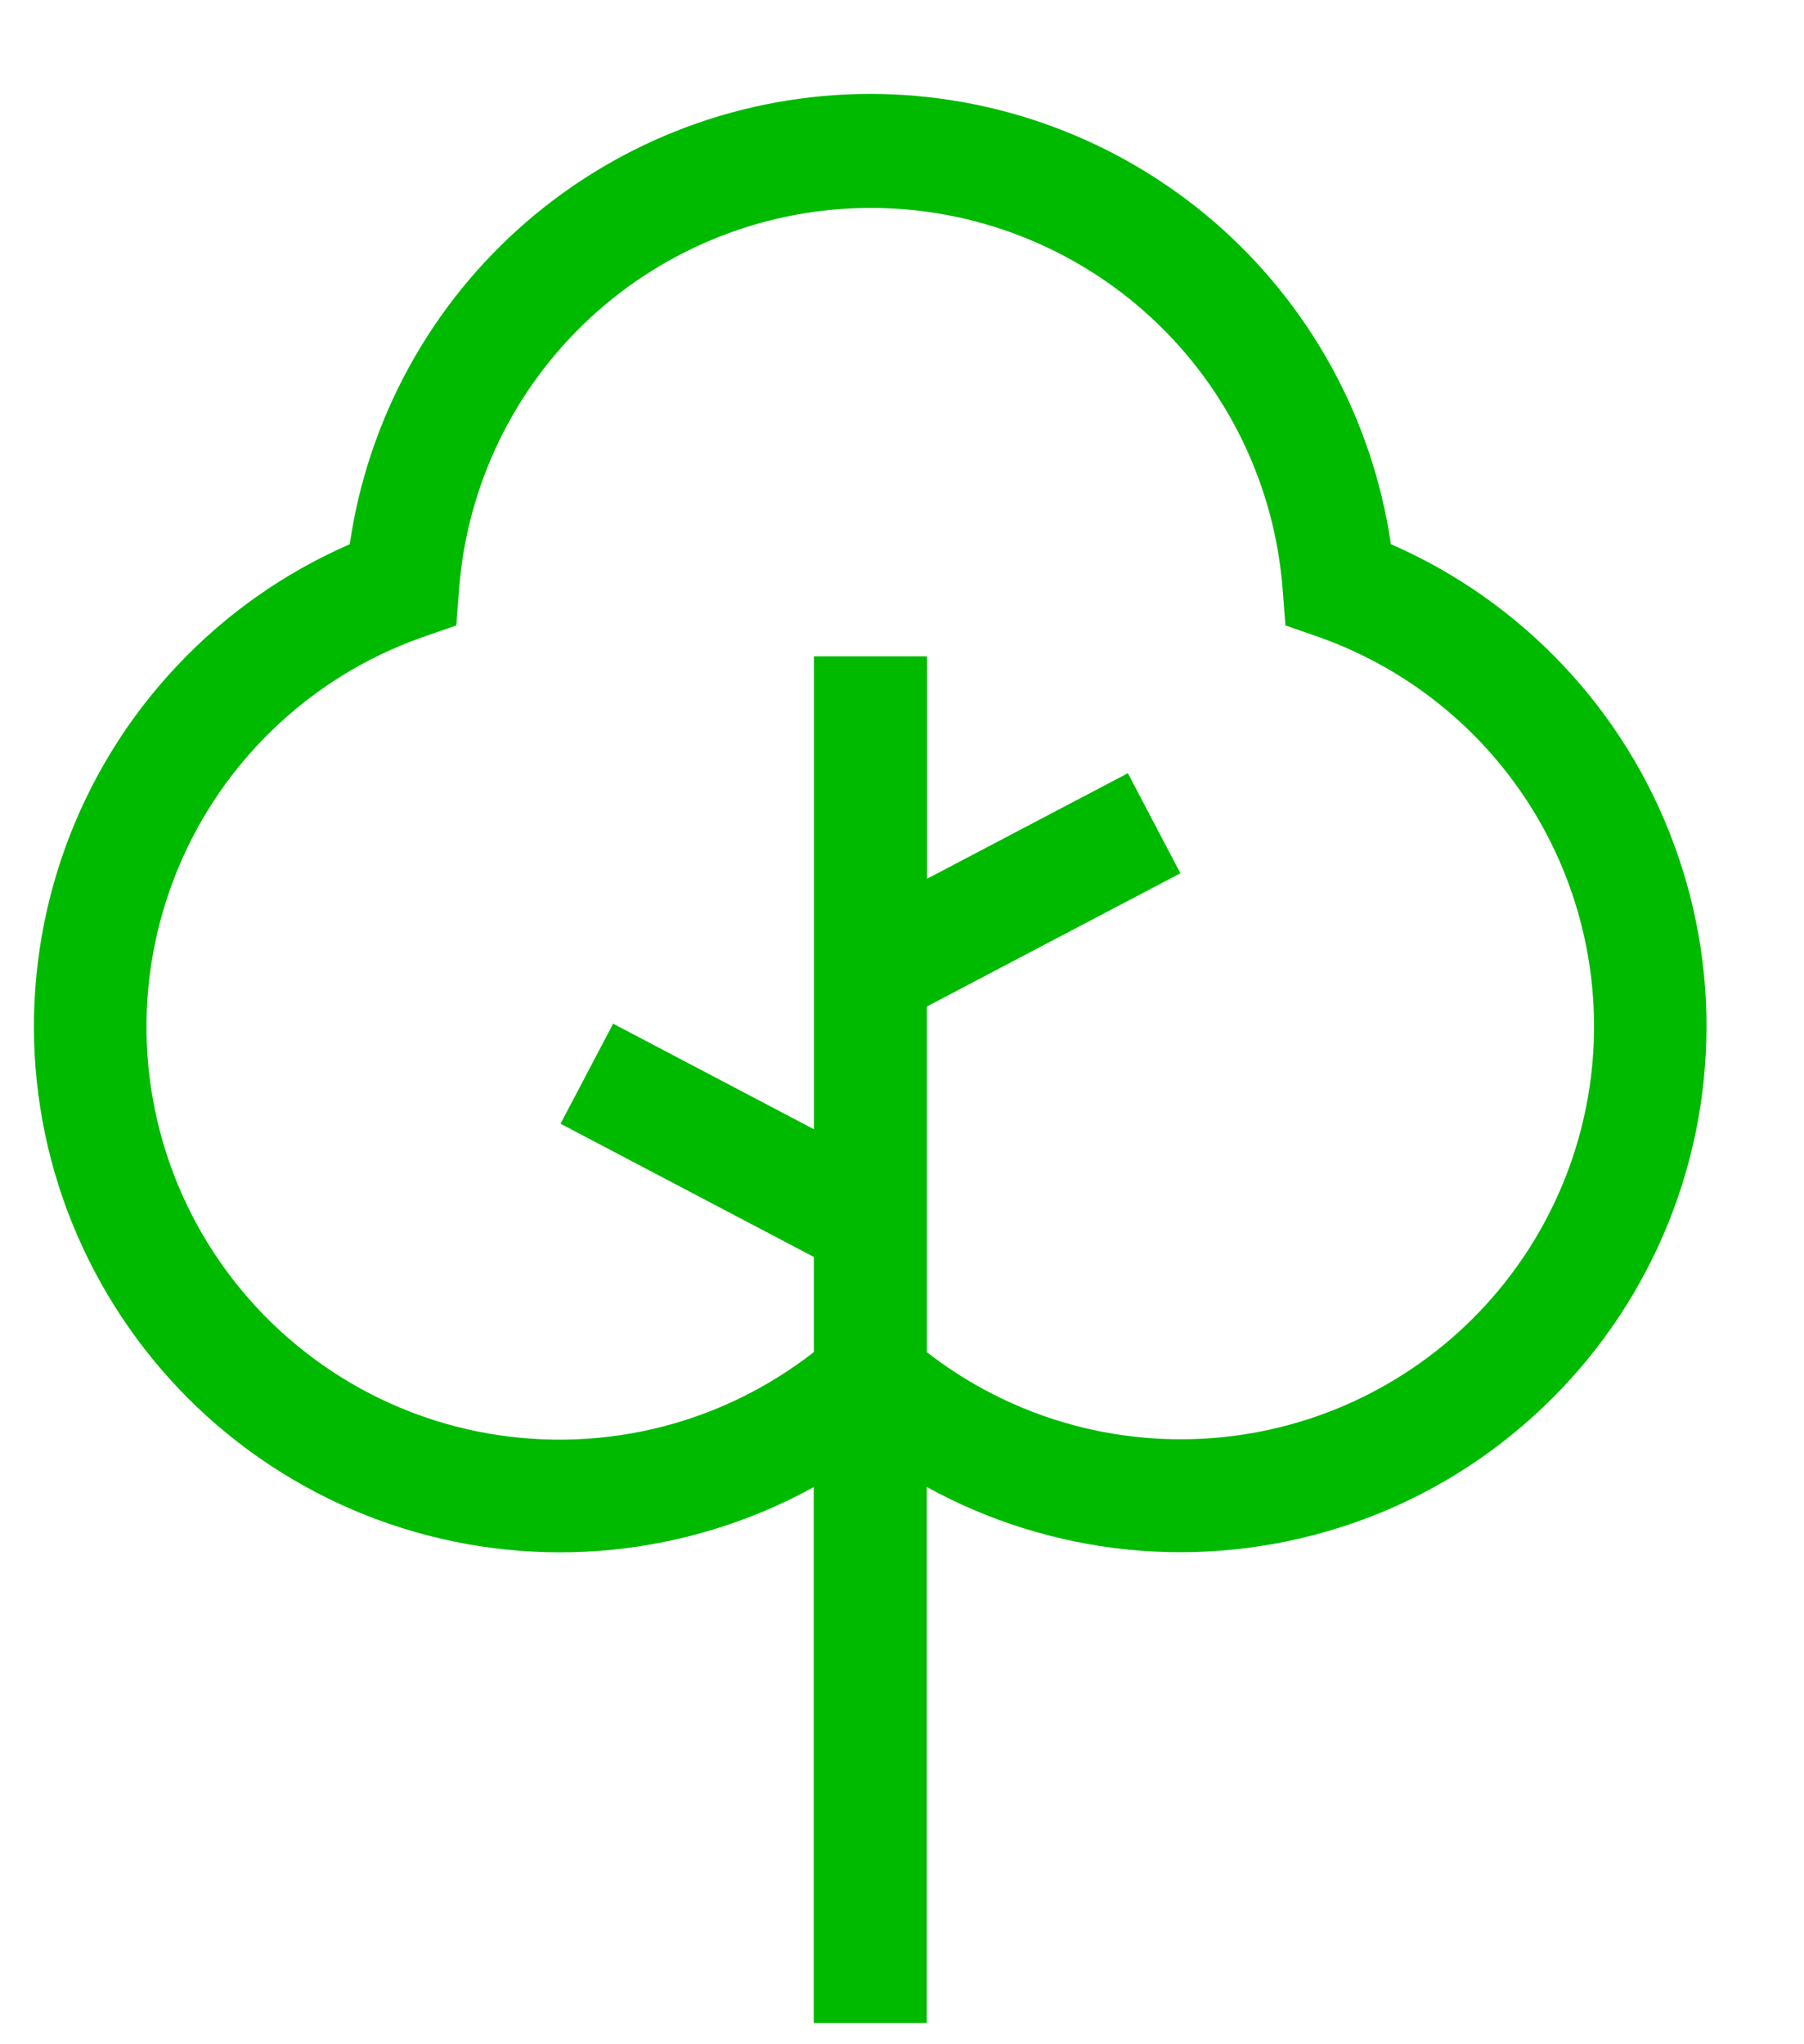 <svg width="15" height="17" viewBox="0 0 15 17" fill="none" xmlns="http://www.w3.org/2000/svg">
<path d="M11.565 4.526C11.414 3.486 10.893 2.535 10.098 1.847C9.303 1.16 8.287 0.781 7.236 0.781C6.185 0.781 5.169 1.16 4.375 1.847C3.58 2.535 3.059 3.486 2.908 4.526C2.366 4.762 1.877 5.106 1.472 5.537C1.066 5.967 0.753 6.475 0.549 7.031C0.346 7.586 0.257 8.177 0.288 8.767C0.32 9.358 0.47 9.936 0.732 10.466C0.993 10.997 1.359 11.469 1.807 11.854C2.256 12.239 2.778 12.53 3.342 12.707C3.906 12.885 4.5 12.946 5.089 12.888C5.677 12.829 6.248 12.652 6.766 12.367V16.823H7.706V12.366C8.224 12.651 8.794 12.828 9.383 12.887C9.971 12.945 10.565 12.884 11.13 12.706C11.694 12.529 12.216 12.239 12.664 11.853C13.113 11.468 13.479 10.996 13.74 10.465C14.001 9.935 14.152 9.357 14.183 8.766C14.215 8.176 14.126 7.585 13.922 7.03C13.719 6.474 13.405 5.966 13 5.536C12.594 5.105 12.106 4.761 11.564 4.525L11.565 4.526ZM9.816 11.969C9.052 11.969 8.31 11.714 7.707 11.245V8.37L9.815 7.262L9.378 6.43L7.708 7.308V5.458H6.768V9.391L5.098 8.513L4.661 9.345L6.767 10.453V11.244C6.375 11.55 5.921 11.768 5.436 11.882C4.951 11.995 4.448 12.002 3.96 11.902C3.473 11.802 3.013 11.597 2.613 11.301C2.212 11.005 1.881 10.626 1.641 10.19C1.402 9.754 1.26 9.27 1.226 8.774C1.192 8.277 1.266 7.779 1.444 7.314C1.621 6.849 1.898 6.428 2.254 6.081C2.61 5.733 3.038 5.467 3.507 5.301L3.794 5.201L3.817 4.901C3.883 4.038 4.272 3.232 4.907 2.644C5.542 2.056 6.375 1.729 7.241 1.729C8.106 1.729 8.94 2.056 9.575 2.644C10.21 3.232 10.599 4.038 10.665 4.901L10.688 5.201L10.975 5.301C11.737 5.573 12.378 6.106 12.786 6.804C13.194 7.503 13.342 8.324 13.204 9.121C13.066 9.918 12.65 10.641 12.031 11.162C11.412 11.683 10.629 11.969 9.82 11.969H9.816Z" fill="#00BA00"/>
</svg>
